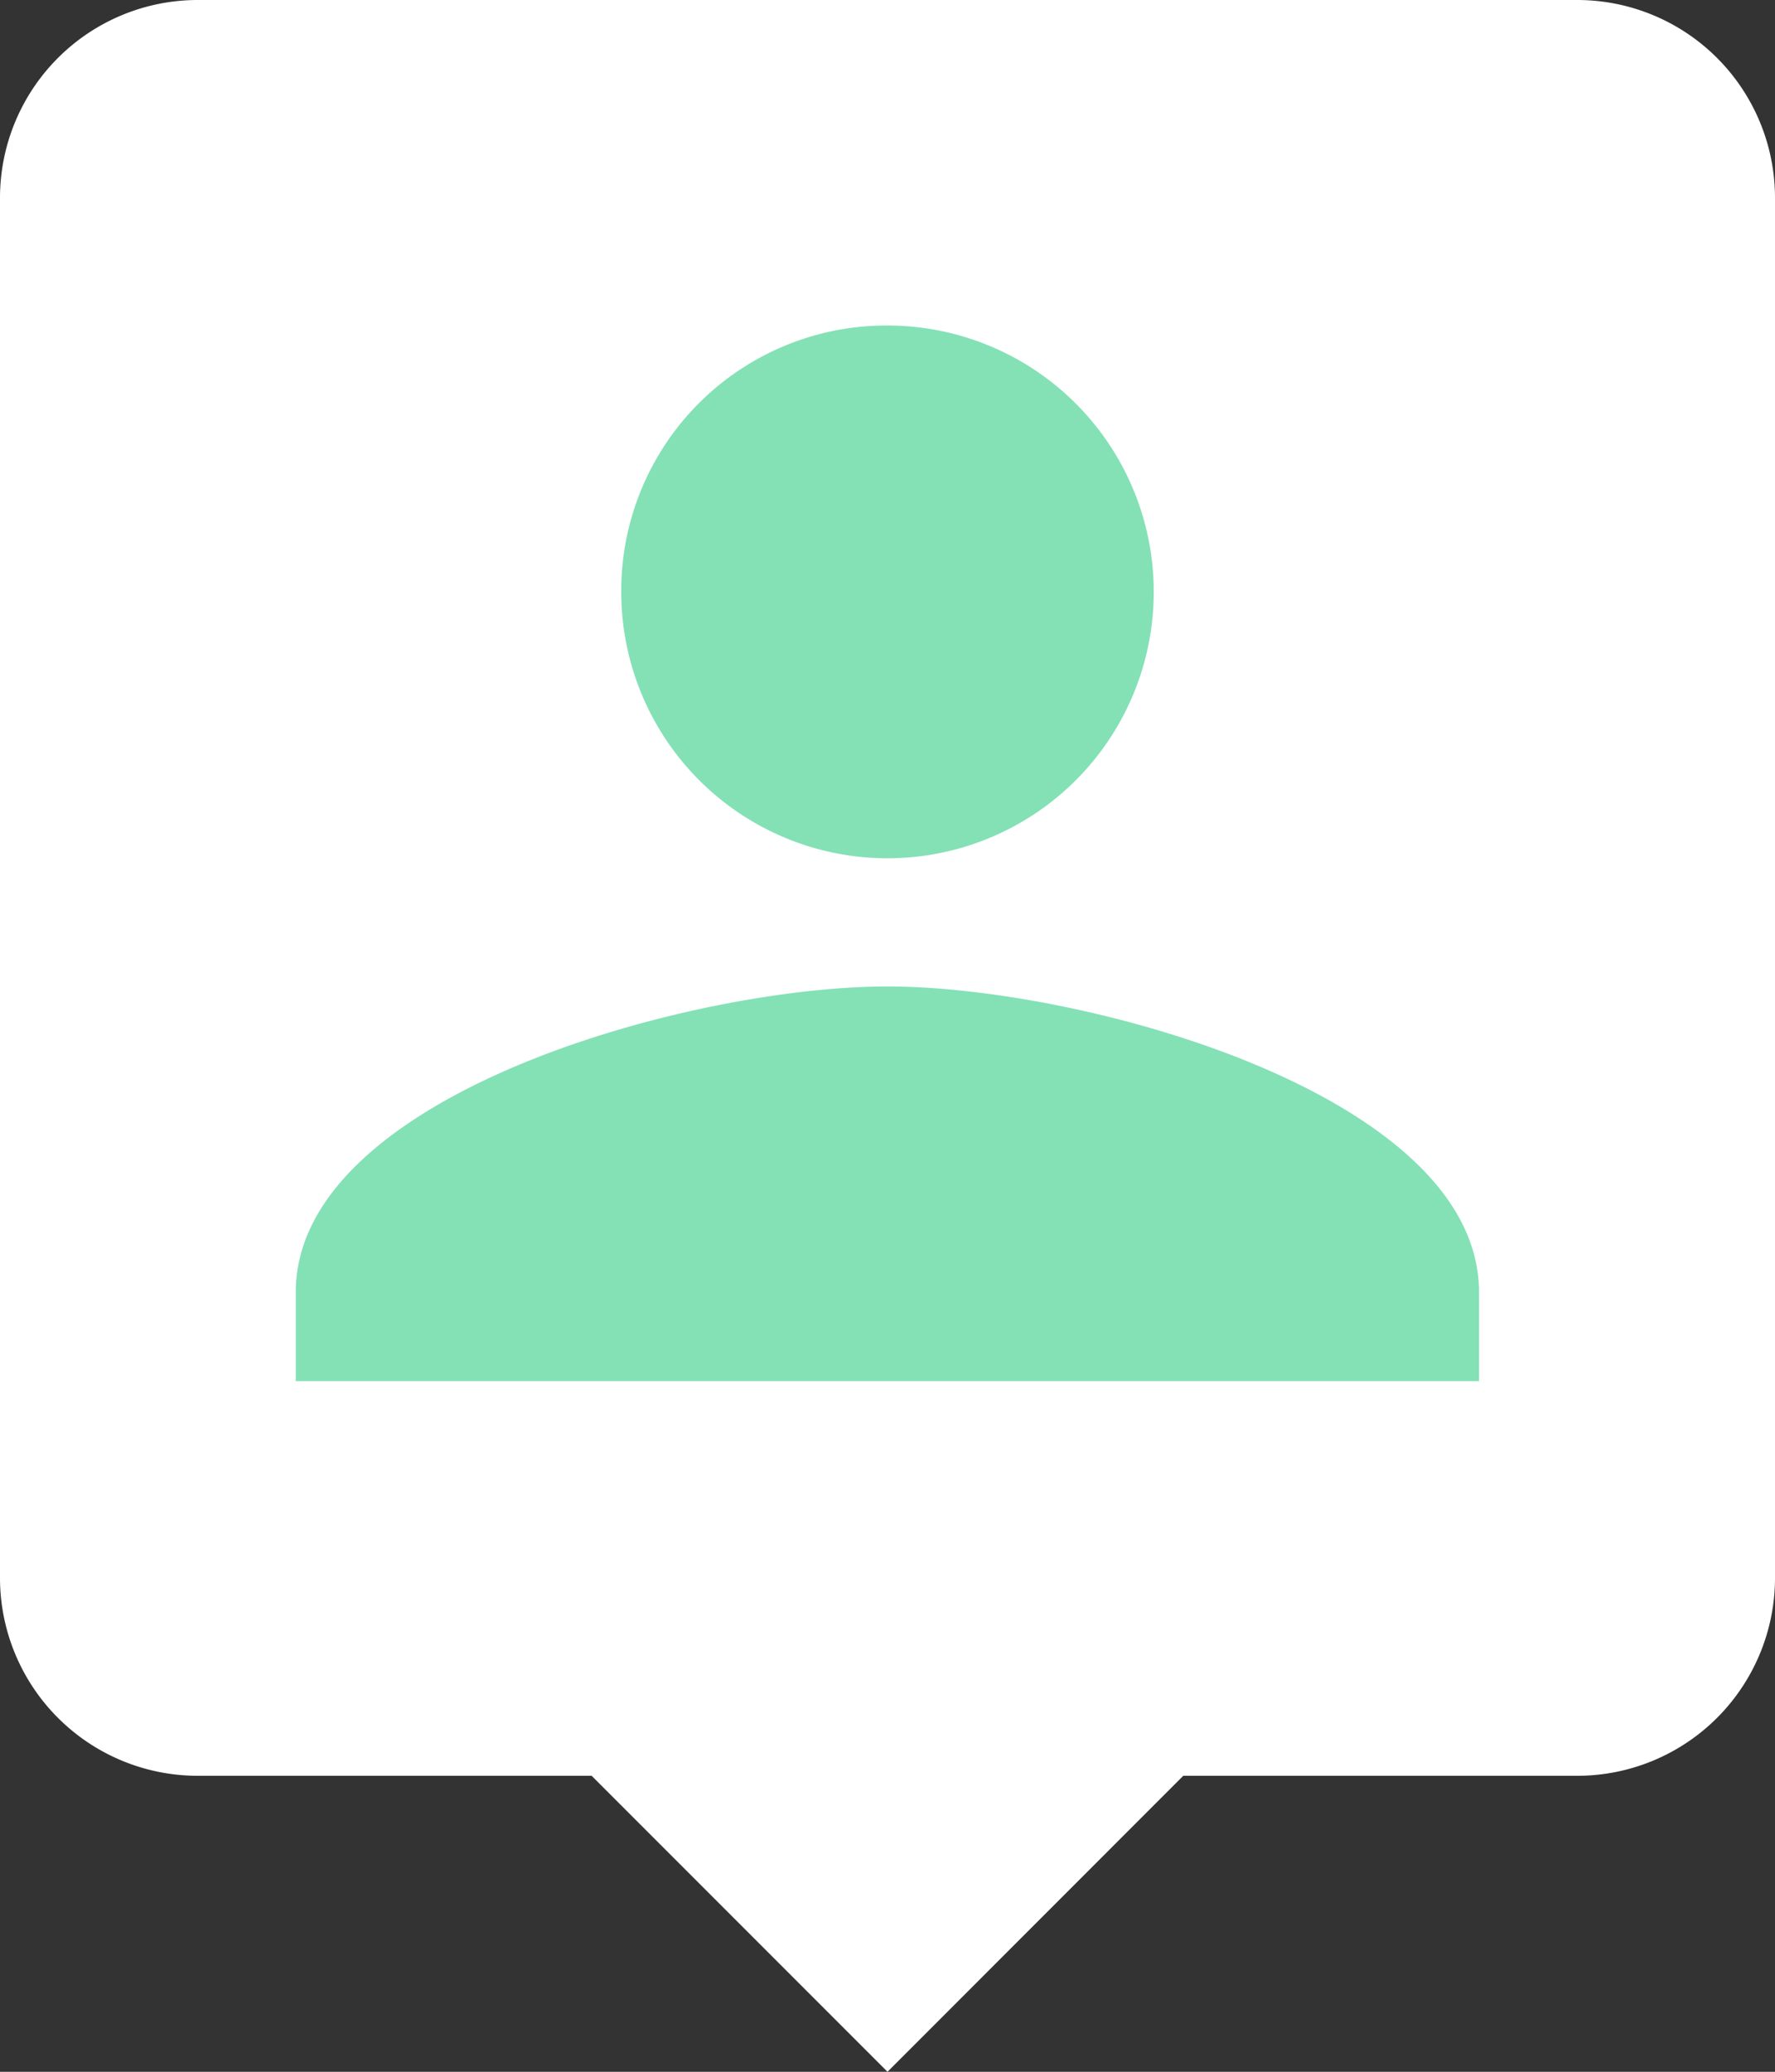 <svg xmlns="http://www.w3.org/2000/svg" id="prefix__nhân_viên" width="16" height="18.667" data-name="nhân viên" viewBox="0 0 16 18.667">
    <rect x="0" y="0" width="16" height="18.667" fill="#333333" stroke="none"/>
    <path id="prefix__Rectangle_1164" fill="#83e1b5" d="M0 0H13.775V14H0z" data-name="Rectangle 1164" transform="translate(1.225 1.429)"/>
    <g id="prefix__user-SkSZi2228">
        <g id="prefix__Group_2982" data-name="Group 2982">
            <path id="prefix__Path_11860" fill="#fff" fill-rule="evenodd" d="M14.237 0H1.792A1.783 1.783 0 0 0 .015 1.778v12.444A1.783 1.783 0 0 0 1.792 16h3.556l2.667 2.667L10.681 16h3.556a1.783 1.783 0 0 0 1.778-1.778V1.778A1.783 1.783 0 0 0 14.237 0zM8.015 2.933a2.4 2.4 0 1 1-2.4 2.4 2.39 2.39 0 0 1 2.4-2.4zm5.333 9.511H2.681v-.8c0-1.778 3.556-2.756 5.333-2.756s5.333.978 5.333 2.756v.8z" data-name="Path 11860" transform="translate(-.015)"/>
        </g>
    </g>
</svg>
